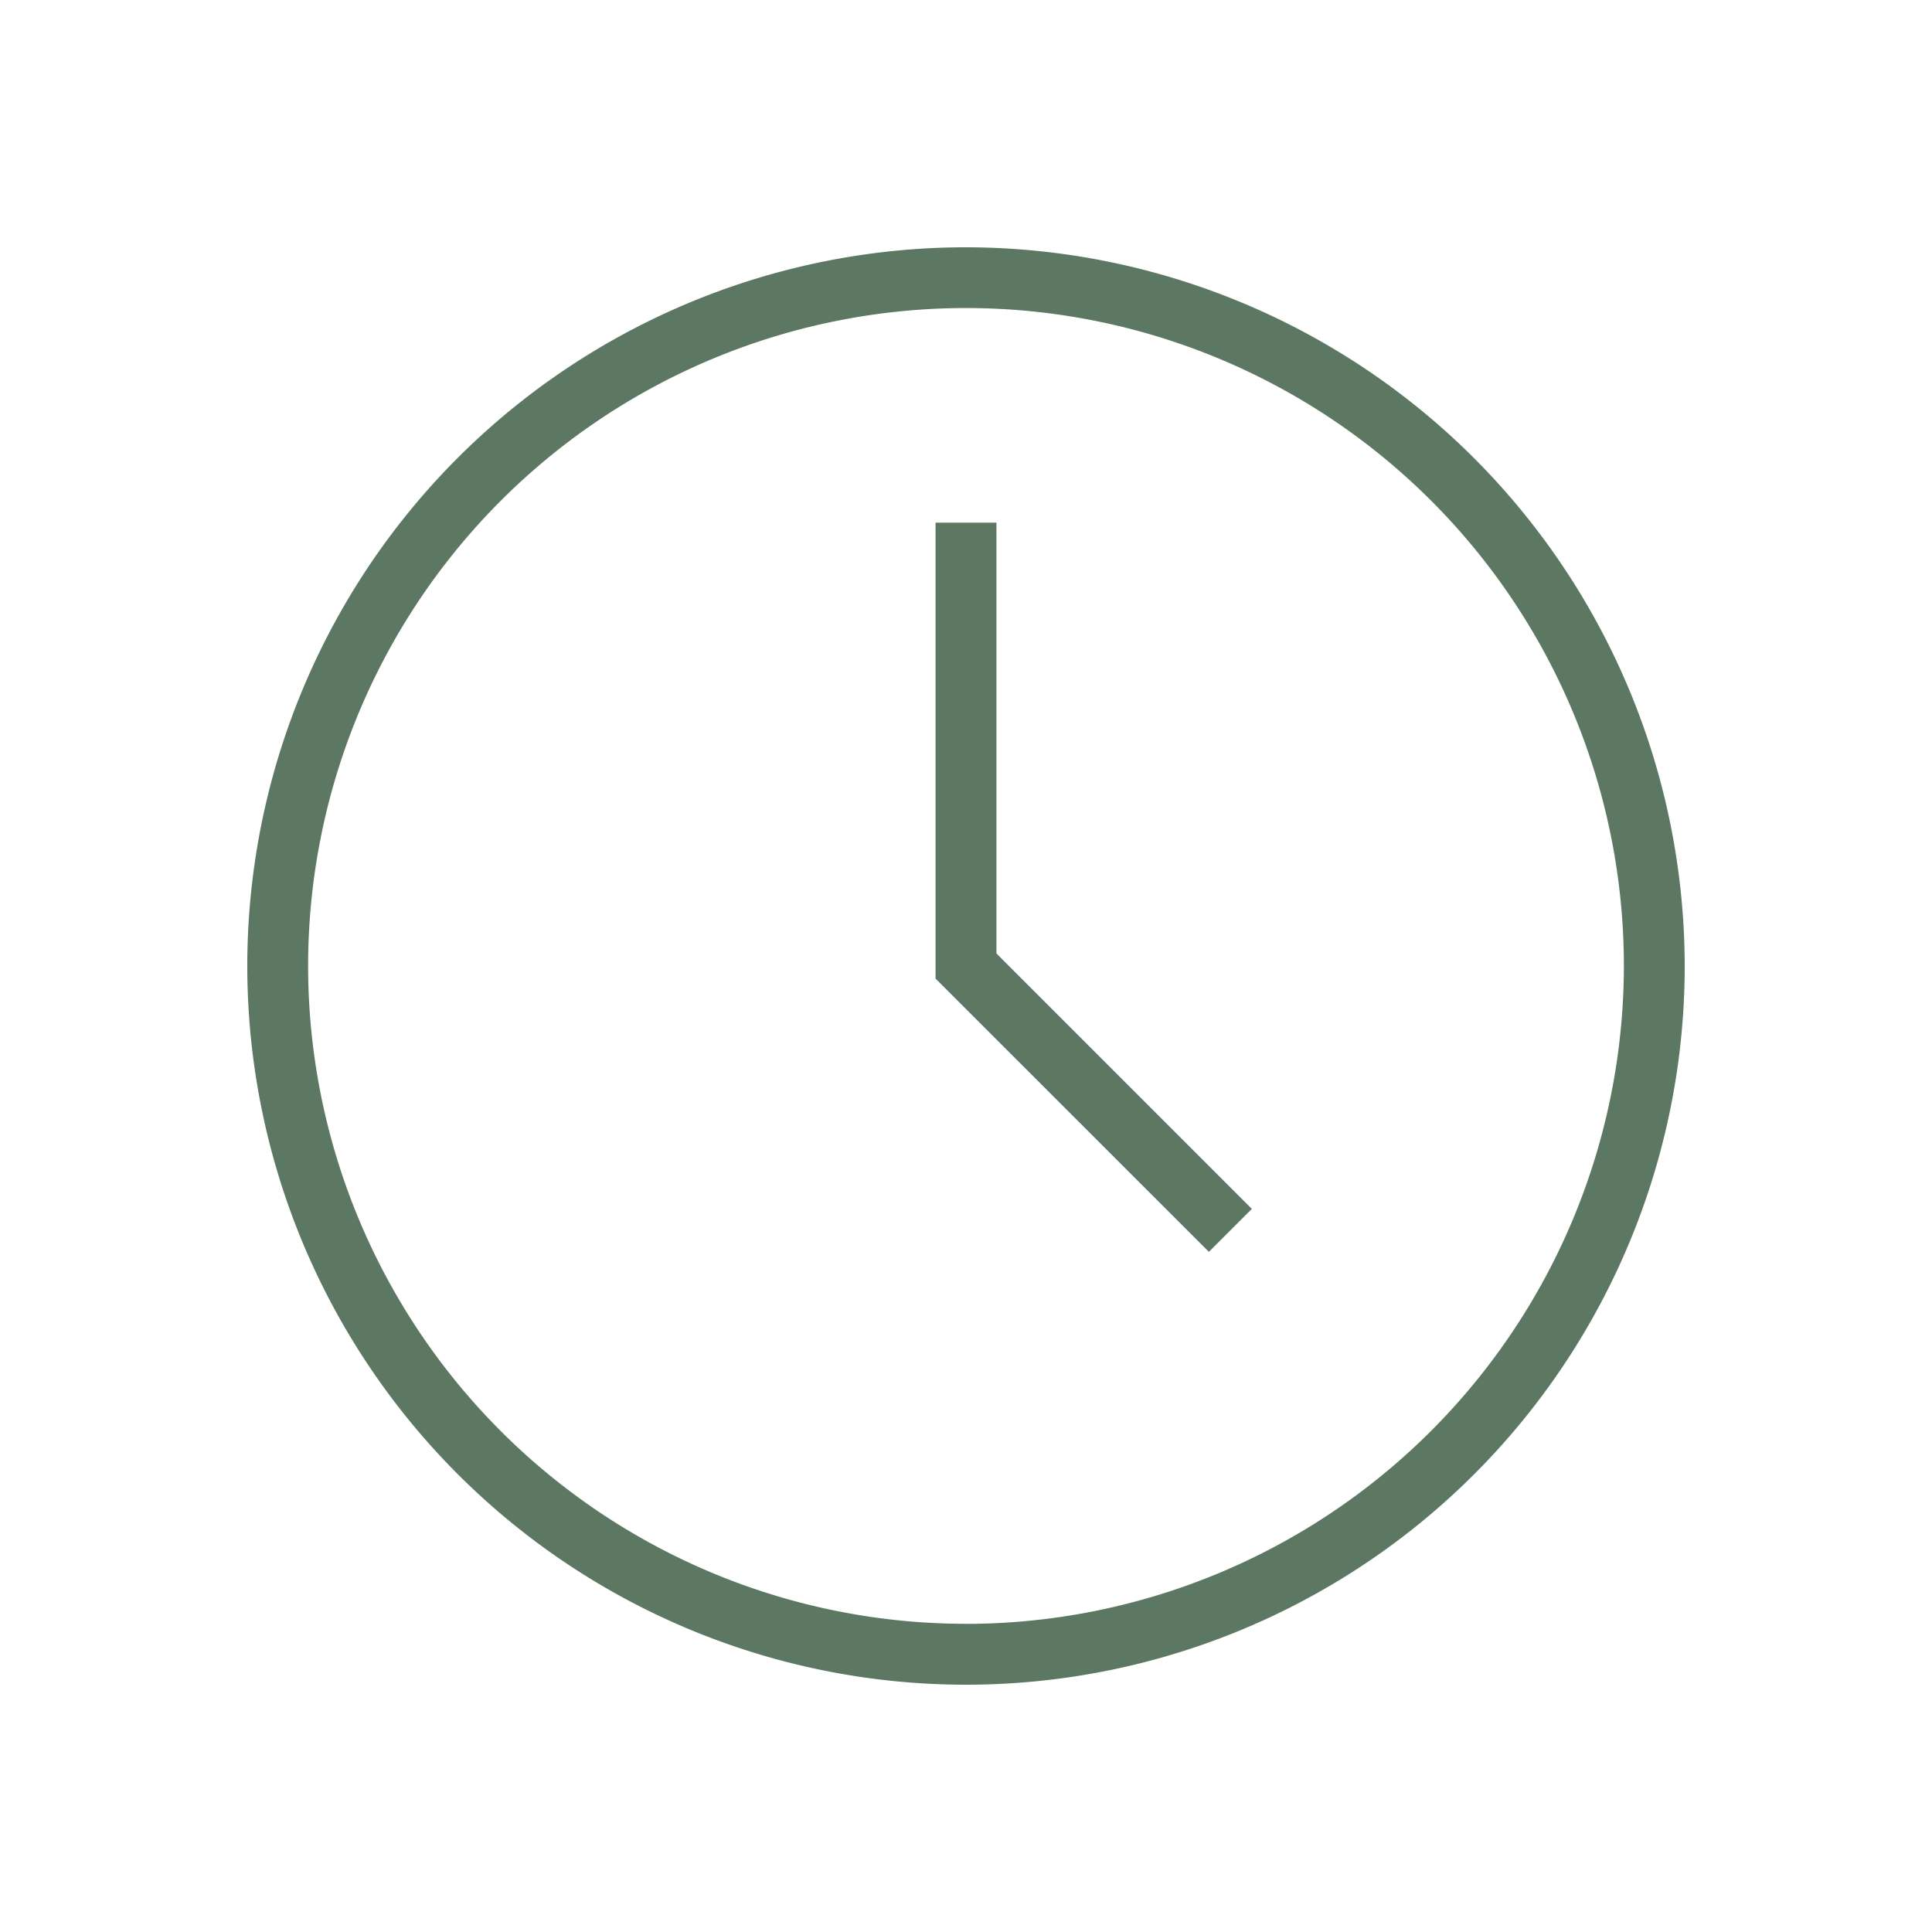 <svg xmlns="http://www.w3.org/2000/svg" viewBox="0 0 25 25"><title>first-contacts-clock</title><polygon points="16.199 15.643 12.952 12.396 12.894 12.337 12.894 12.254 12.894 6.763 12.106 6.763 12.106 12.663 15.643 16.199 16.199 15.643" style="fill:#5c7762"/><path d="M12.5,3.2a9.3,9.3,0,1,0,9.3,9.3A9.311,9.311,0,0,0,12.5,3.2Zm0,17.812A8.513,8.513,0,1,1,21.013,12.5,8.522,8.522,0,0,1,12.5,21.013Z" style="fill:#5c7762"/></svg>